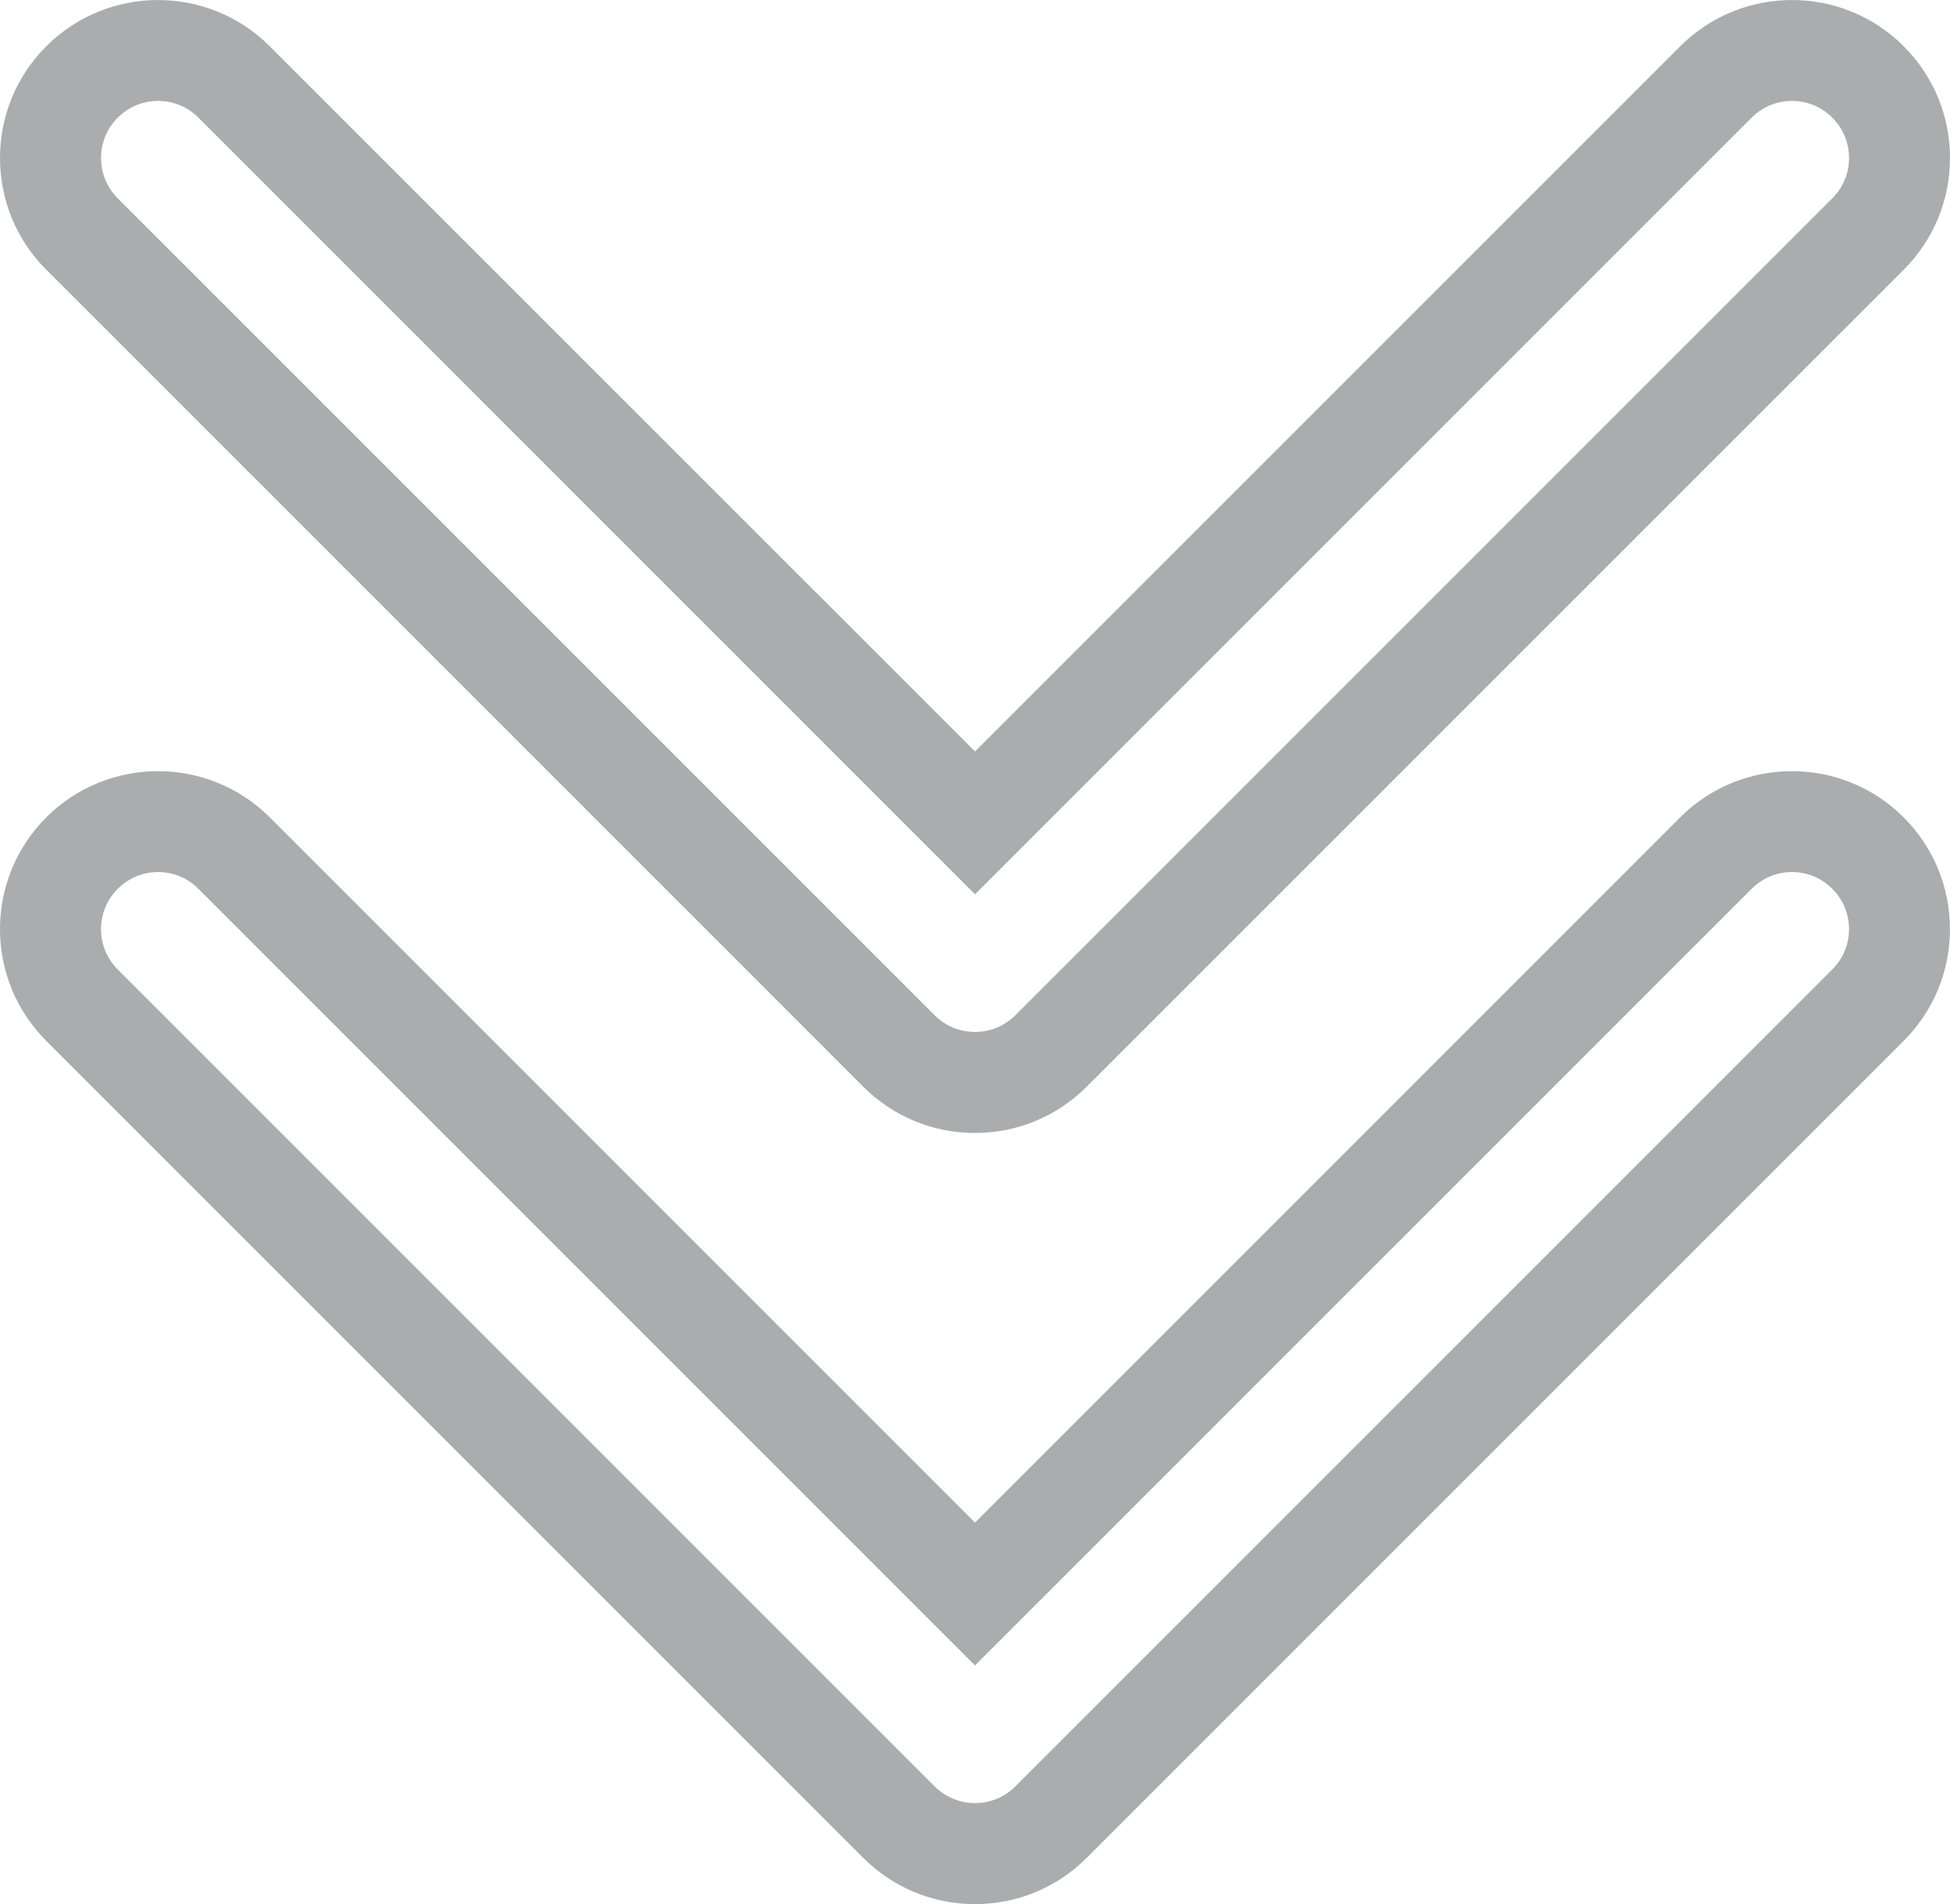 <!-- Generator: Adobe Illustrator 18.1.1, SVG Export Plug-In  -->
<svg version="1.1"
	 xmlns="http://www.w3.org/2000/svg" xmlns:xlink="http://www.w3.org/1999/xlink" xmlns:a="http://ns.adobe.com/AdobeSVGViewerExtensions/3.0/"
	 x="0px" y="0px" width="30.633px" height="29.913px" viewBox="0 0 30.633 29.913" enable-background="new 0 0 30.633 29.913"
	 xml:space="preserve">
<defs>
</defs>
<g>
	<path fill="none" stroke="#AAACAD" stroke-width="0.874" stroke-miterlimit="10" d="M29.84,14.596
		c0,0.451-0.176,0.875-0.495,1.194L16.511,28.624c-0.659,0.659-1.73,0.659-2.389,0L1.288,15.79
		c-0.319-0.319-0.495-0.743-0.495-1.194c0-0.451,0.176-0.875,0.495-1.195c0.659-0.659,1.73-0.659,2.389,0l11.639,11.64l11.639-11.64
		c0.659-0.659,1.73-0.659,2.389,0C29.664,13.721,29.84,14.145,29.84,14.596z"/>
	<path fill="none" stroke="#AAACAD" stroke-width="0.874" stroke-miterlimit="10" d="M1.15,14.596c0-0.341,0.13-0.683,0.391-0.943
		c0.521-0.521,1.365-0.521,1.885,0l11.891,11.891l11.891-11.891c0.521-0.521,1.365-0.521,1.885,0c0.26,0.26,0.391,0.602,0.391,0.943
		c0,0.341-0.13,0.682-0.391,0.942L16.259,28.372c-0.52,0.52-1.364,0.52-1.885,0L1.54,15.538C1.28,15.278,1.15,14.937,1.15,14.596
		 M0.437,14.596c0,0.546,0.213,1.06,0.599,1.446L13.87,28.876c0.386,0.386,0.9,0.599,1.446,0.599s1.06-0.213,1.446-0.599
		l12.834-12.834c0.386-0.386,0.599-0.9,0.599-1.446s-0.213-1.061-0.599-1.447c-0.797-0.797-2.095-0.797-2.893,0L15.317,24.537
		L3.929,13.149c-0.798-0.797-2.096-0.797-2.893,0C0.65,13.536,0.437,14.05,0.437,14.596L0.437,14.596z"/>
</g>
<g>
	<path fill="none" stroke="#AAACAD" stroke-width="0.874" stroke-miterlimit="10" d="M29.84,2.482c0,0.451-0.176,0.875-0.495,1.194
		L16.511,16.51c-0.659,0.659-1.73,0.659-2.389,0L1.288,3.676C0.969,3.357,0.793,2.933,0.793,2.482c0-0.451,0.176-0.875,0.495-1.195
		c0.659-0.659,1.73-0.659,2.389,0l11.639,11.64l11.639-11.64c0.659-0.659,1.73-0.659,2.389,0C29.664,1.606,29.84,2.031,29.84,2.482z
		"/>
	<path fill="none" stroke="#AAACAD" stroke-width="0.874" stroke-miterlimit="10" d="M1.15,2.482c0-0.341,0.13-0.683,0.391-0.943
		c0.521-0.521,1.365-0.521,1.885,0l11.891,11.892L27.208,1.539c0.521-0.521,1.365-0.521,1.885,0c0.26,0.26,0.391,0.601,0.391,0.943
		c0,0.341-0.13,0.682-0.391,0.942L16.259,16.258c-0.52,0.52-1.364,0.52-1.885,0L1.54,3.424C1.28,3.164,1.15,2.823,1.15,2.482
		 M0.437,2.482c0,0.546,0.213,1.06,0.599,1.446L13.87,16.762c0.386,0.386,0.9,0.599,1.446,0.599s1.06-0.213,1.446-0.599
		L29.597,3.928c0.386-0.386,0.599-0.9,0.599-1.446c0-0.546-0.213-1.06-0.599-1.446c-0.797-0.798-2.095-0.798-2.893,0L15.317,12.423
		L3.929,1.036c-0.798-0.798-2.096-0.798-2.893,0C0.65,1.422,0.437,1.935,0.437,2.482L0.437,2.482z"/>
</g>
</svg>